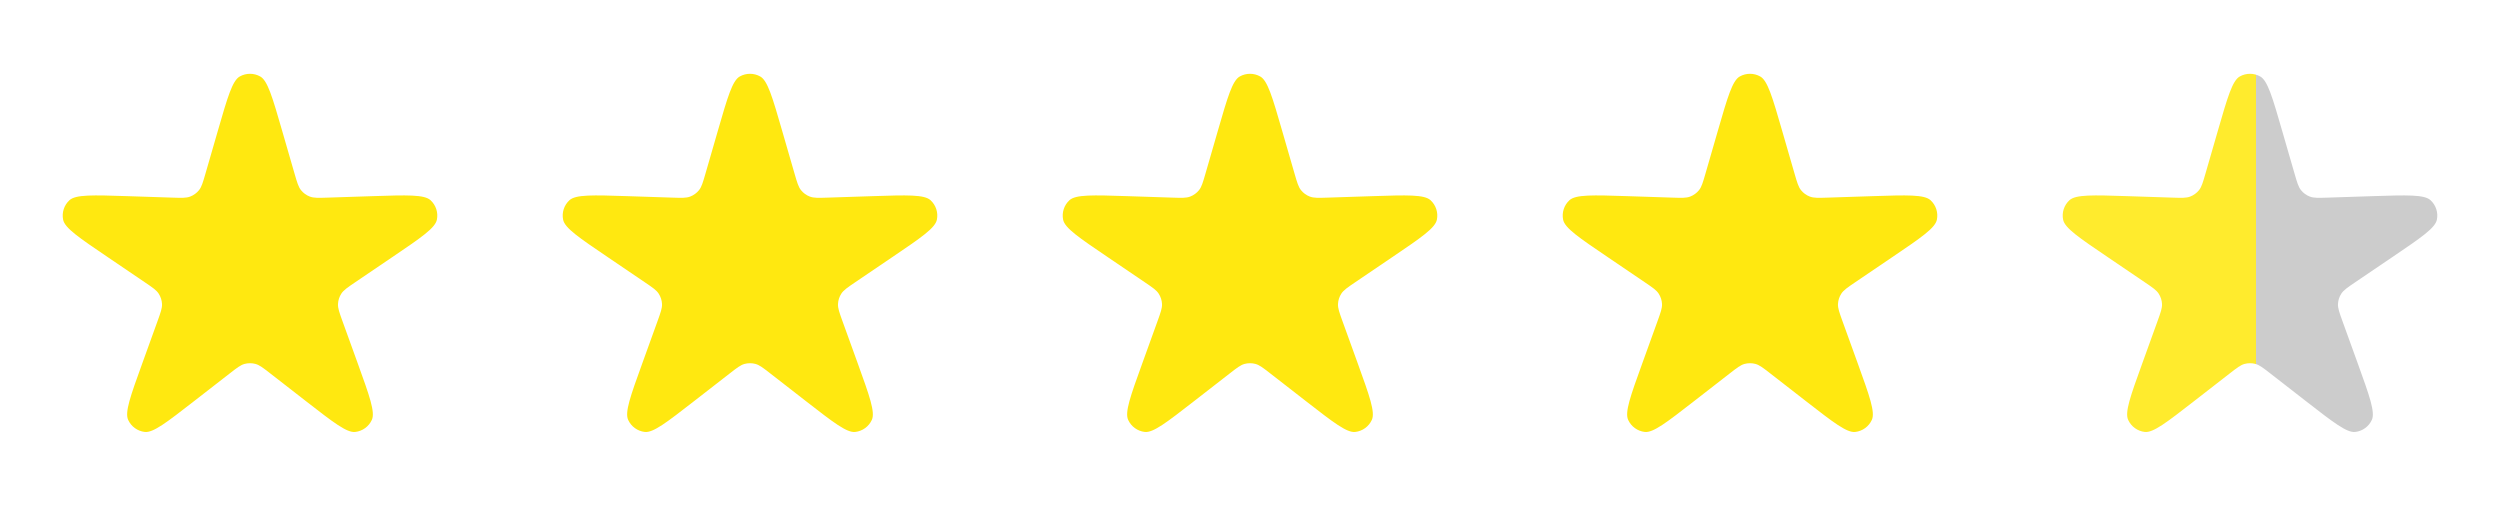 <svg width="100" height="21" viewBox="0 0 100 21" fill="none" xmlns="http://www.w3.org/2000/svg">
<path d="M8.719 5.214C9.102 3.89 9.294 3.227 9.589 3.06C9.844 2.916 10.156 2.916 10.411 3.06C10.706 3.227 10.898 3.89 11.281 5.214L11.781 6.943C11.884 7.299 11.936 7.477 12.041 7.607C12.133 7.722 12.255 7.811 12.393 7.863C12.549 7.923 12.735 7.917 13.105 7.905L14.904 7.846C16.282 7.801 16.971 7.779 17.221 8.008C17.437 8.206 17.534 8.502 17.475 8.789C17.407 9.122 16.837 9.509 15.696 10.282L14.206 11.292C13.899 11.5 13.746 11.604 13.654 11.744C13.573 11.868 13.527 12.011 13.52 12.159C13.511 12.326 13.574 12.5 13.7 12.849L14.312 14.541C14.78 15.838 15.014 16.486 14.874 16.795C14.753 17.062 14.5 17.245 14.209 17.278C13.872 17.316 13.328 16.893 12.239 16.047L10.819 14.943C10.526 14.715 10.38 14.601 10.218 14.557C10.075 14.519 9.925 14.519 9.782 14.557C9.621 14.601 9.474 14.715 9.182 14.943L7.761 16.047C6.673 16.893 6.129 17.316 5.791 17.278C5.5 17.245 5.248 17.062 5.126 16.795C4.986 16.486 5.22 15.838 5.689 14.541L6.3 12.849C6.426 12.5 6.489 12.326 6.481 12.159C6.473 12.011 6.427 11.868 6.346 11.744C6.255 11.604 6.101 11.5 5.794 11.292L4.305 10.282C3.164 9.509 2.593 9.122 2.525 8.789C2.467 8.502 2.563 8.206 2.779 8.008C3.03 7.779 3.718 7.801 5.096 7.846L6.895 7.905C7.266 7.917 7.451 7.923 7.607 7.863C7.745 7.811 7.867 7.722 7.96 7.607C8.065 7.477 8.116 7.299 8.219 6.943L8.719 5.214Z" fill="#FFE810"/>
<path d="M28.719 5.214C29.102 3.89 29.294 3.227 29.589 3.06C29.844 2.916 30.156 2.916 30.411 3.06C30.706 3.227 30.898 3.89 31.281 5.214L31.781 6.943C31.884 7.299 31.936 7.477 32.041 7.607C32.133 7.722 32.255 7.811 32.393 7.863C32.549 7.923 32.735 7.917 33.105 7.905L34.904 7.846C36.282 7.801 36.971 7.779 37.221 8.008C37.437 8.206 37.534 8.502 37.475 8.789C37.407 9.122 36.837 9.509 35.696 10.282L34.206 11.292C33.899 11.5 33.746 11.604 33.654 11.744C33.573 11.868 33.527 12.011 33.52 12.159C33.511 12.326 33.574 12.5 33.7 12.849L34.312 14.541C34.78 15.838 35.014 16.486 34.874 16.795C34.753 17.062 34.5 17.245 34.209 17.278C33.872 17.316 33.328 16.893 32.239 16.047L30.819 14.943C30.526 14.715 30.38 14.601 30.218 14.557C30.075 14.519 29.925 14.519 29.782 14.557C29.621 14.601 29.474 14.715 29.182 14.943L27.761 16.047C26.673 16.893 26.129 17.316 25.791 17.278C25.5 17.245 25.248 17.062 25.126 16.795C24.986 16.486 25.22 15.838 25.689 14.541L26.3 12.849C26.426 12.5 26.489 12.326 26.481 12.159C26.474 12.011 26.427 11.868 26.346 11.744C26.255 11.604 26.101 11.5 25.794 11.292L24.305 10.282C23.164 9.509 22.593 9.122 22.525 8.789C22.466 8.502 22.563 8.206 22.779 8.008C23.03 7.779 23.718 7.801 25.096 7.846L26.895 7.905C27.266 7.917 27.451 7.923 27.607 7.863C27.745 7.811 27.867 7.722 27.96 7.607C28.065 7.477 28.116 7.299 28.219 6.943L28.719 5.214Z" fill="#FFE810"/>
<path d="M48.719 5.214C49.102 3.89 49.294 3.227 49.589 3.06C49.844 2.916 50.156 2.916 50.411 3.06C50.706 3.227 50.898 3.89 51.281 5.214L51.781 6.943C51.884 7.299 51.936 7.477 52.041 7.607C52.133 7.722 52.255 7.811 52.393 7.863C52.549 7.923 52.735 7.917 53.105 7.905L54.904 7.846C56.282 7.801 56.971 7.779 57.221 8.008C57.437 8.206 57.534 8.502 57.475 8.789C57.407 9.122 56.837 9.509 55.696 10.282L54.206 11.292C53.899 11.5 53.746 11.604 53.654 11.744C53.573 11.868 53.527 12.011 53.52 12.159C53.511 12.326 53.574 12.5 53.7 12.849L54.312 14.541C54.78 15.838 55.014 16.486 54.874 16.795C54.753 17.062 54.5 17.245 54.209 17.278C53.872 17.316 53.328 16.893 52.239 16.047L50.819 14.943C50.526 14.715 50.38 14.601 50.218 14.557C50.075 14.519 49.925 14.519 49.782 14.557C49.621 14.601 49.474 14.715 49.182 14.943L47.761 16.047C46.673 16.893 46.129 17.316 45.791 17.278C45.5 17.245 45.248 17.062 45.126 16.795C44.986 16.486 45.22 15.838 45.689 14.541L46.3 12.849C46.426 12.5 46.489 12.326 46.481 12.159C46.474 12.011 46.427 11.868 46.346 11.744C46.255 11.604 46.101 11.5 45.794 11.292L44.305 10.282C43.164 9.509 42.593 9.122 42.525 8.789C42.467 8.502 42.563 8.206 42.779 8.008C43.03 7.779 43.718 7.801 45.096 7.846L46.895 7.905C47.266 7.917 47.451 7.923 47.607 7.863C47.745 7.811 47.867 7.722 47.96 7.607C48.065 7.477 48.116 7.299 48.219 6.943L48.719 5.214Z" fill="#FFE810"/>
<path d="M68.719 5.214C69.102 3.89 69.294 3.227 69.589 3.06C69.844 2.916 70.156 2.916 70.411 3.06C70.706 3.227 70.898 3.89 71.281 5.214L71.781 6.943C71.884 7.299 71.936 7.477 72.041 7.607C72.133 7.722 72.255 7.811 72.393 7.863C72.549 7.923 72.735 7.917 73.105 7.905L74.904 7.846C76.282 7.801 76.971 7.779 77.221 8.008C77.437 8.206 77.534 8.502 77.475 8.789C77.407 9.122 76.837 9.509 75.696 10.282L74.206 11.292C73.899 11.5 73.746 11.604 73.654 11.744C73.573 11.868 73.527 12.011 73.519 12.159C73.511 12.326 73.574 12.5 73.7 12.849L74.312 14.541C74.78 15.838 75.014 16.486 74.874 16.795C74.753 17.062 74.5 17.245 74.209 17.278C73.872 17.316 73.328 16.893 72.239 16.047L70.819 14.943C70.526 14.715 70.379 14.601 70.218 14.557C70.075 14.519 69.925 14.519 69.782 14.557C69.621 14.601 69.475 14.715 69.182 14.943L67.761 16.047C66.673 16.893 66.129 17.316 65.791 17.278C65.5 17.245 65.248 17.062 65.126 16.795C64.986 16.486 65.22 15.838 65.689 14.541L66.3 12.849C66.426 12.5 66.489 12.326 66.481 12.159C66.474 12.011 66.427 11.868 66.346 11.744C66.255 11.604 66.101 11.5 65.794 11.292L64.305 10.282C63.164 9.509 62.593 9.122 62.525 8.789C62.467 8.502 62.563 8.206 62.779 8.008C63.03 7.779 63.718 7.801 65.096 7.846L66.895 7.905C67.266 7.917 67.451 7.923 67.607 7.863C67.745 7.811 67.867 7.722 67.96 7.607C68.065 7.477 68.116 7.299 68.219 6.943L68.719 5.214Z" fill="#FFE810"/>
<path d="M88.719 5.214C89.102 3.89 89.294 3.227 89.589 3.06C89.844 2.916 90.156 2.916 90.411 3.06C90.706 3.227 90.898 3.89 91.281 5.214L91.781 6.943C91.884 7.299 91.936 7.477 92.041 7.607C92.133 7.722 92.255 7.811 92.393 7.863C92.549 7.923 92.735 7.917 93.105 7.905L94.904 7.846C96.282 7.801 96.971 7.779 97.221 8.008C97.437 8.206 97.534 8.502 97.475 8.789C97.407 9.122 96.837 9.509 95.696 10.282L94.206 11.292C93.899 11.5 93.746 11.604 93.654 11.744C93.573 11.868 93.527 12.011 93.519 12.159C93.511 12.326 93.574 12.5 93.7 12.849L94.312 14.541C94.78 15.838 95.014 16.486 94.874 16.795C94.753 17.062 94.5 17.245 94.209 17.278C93.872 17.316 93.328 16.893 92.239 16.047L90.819 14.943C90.526 14.715 90.379 14.601 90.218 14.557C90.075 14.519 89.925 14.519 89.782 14.557C89.621 14.601 89.475 14.715 89.182 14.943L87.761 16.047C86.673 16.893 86.129 17.316 85.791 17.278C85.5 17.245 85.248 17.062 85.126 16.795C84.986 16.486 85.22 15.838 85.689 14.541L86.3 12.849C86.426 12.5 86.489 12.326 86.481 12.159C86.474 12.011 86.427 11.868 86.346 11.744C86.255 11.604 86.101 11.5 85.794 11.292L84.305 10.282C83.164 9.509 82.593 9.122 82.525 8.789C82.466 8.502 82.563 8.206 82.779 8.008C83.03 7.779 83.719 7.801 85.096 7.846L86.895 7.905C87.266 7.917 87.451 7.923 87.607 7.863C87.745 7.811 87.867 7.722 87.96 7.607C88.065 7.477 88.116 7.299 88.219 6.943L88.719 5.214Z" fill="url(#paint0_linear)"/>
<defs>
<linearGradient id="paint0_linear" x1="97.5" y1="10.786" x2="81.667" y2="10.786" gradientUnits="userSpaceOnUse">
<stop offset="0.459" stop-color="#CCCCCC"/>
<stop offset="0.459" stop-color="#FFEB2D"/>
</linearGradient>
</defs>
</svg>
